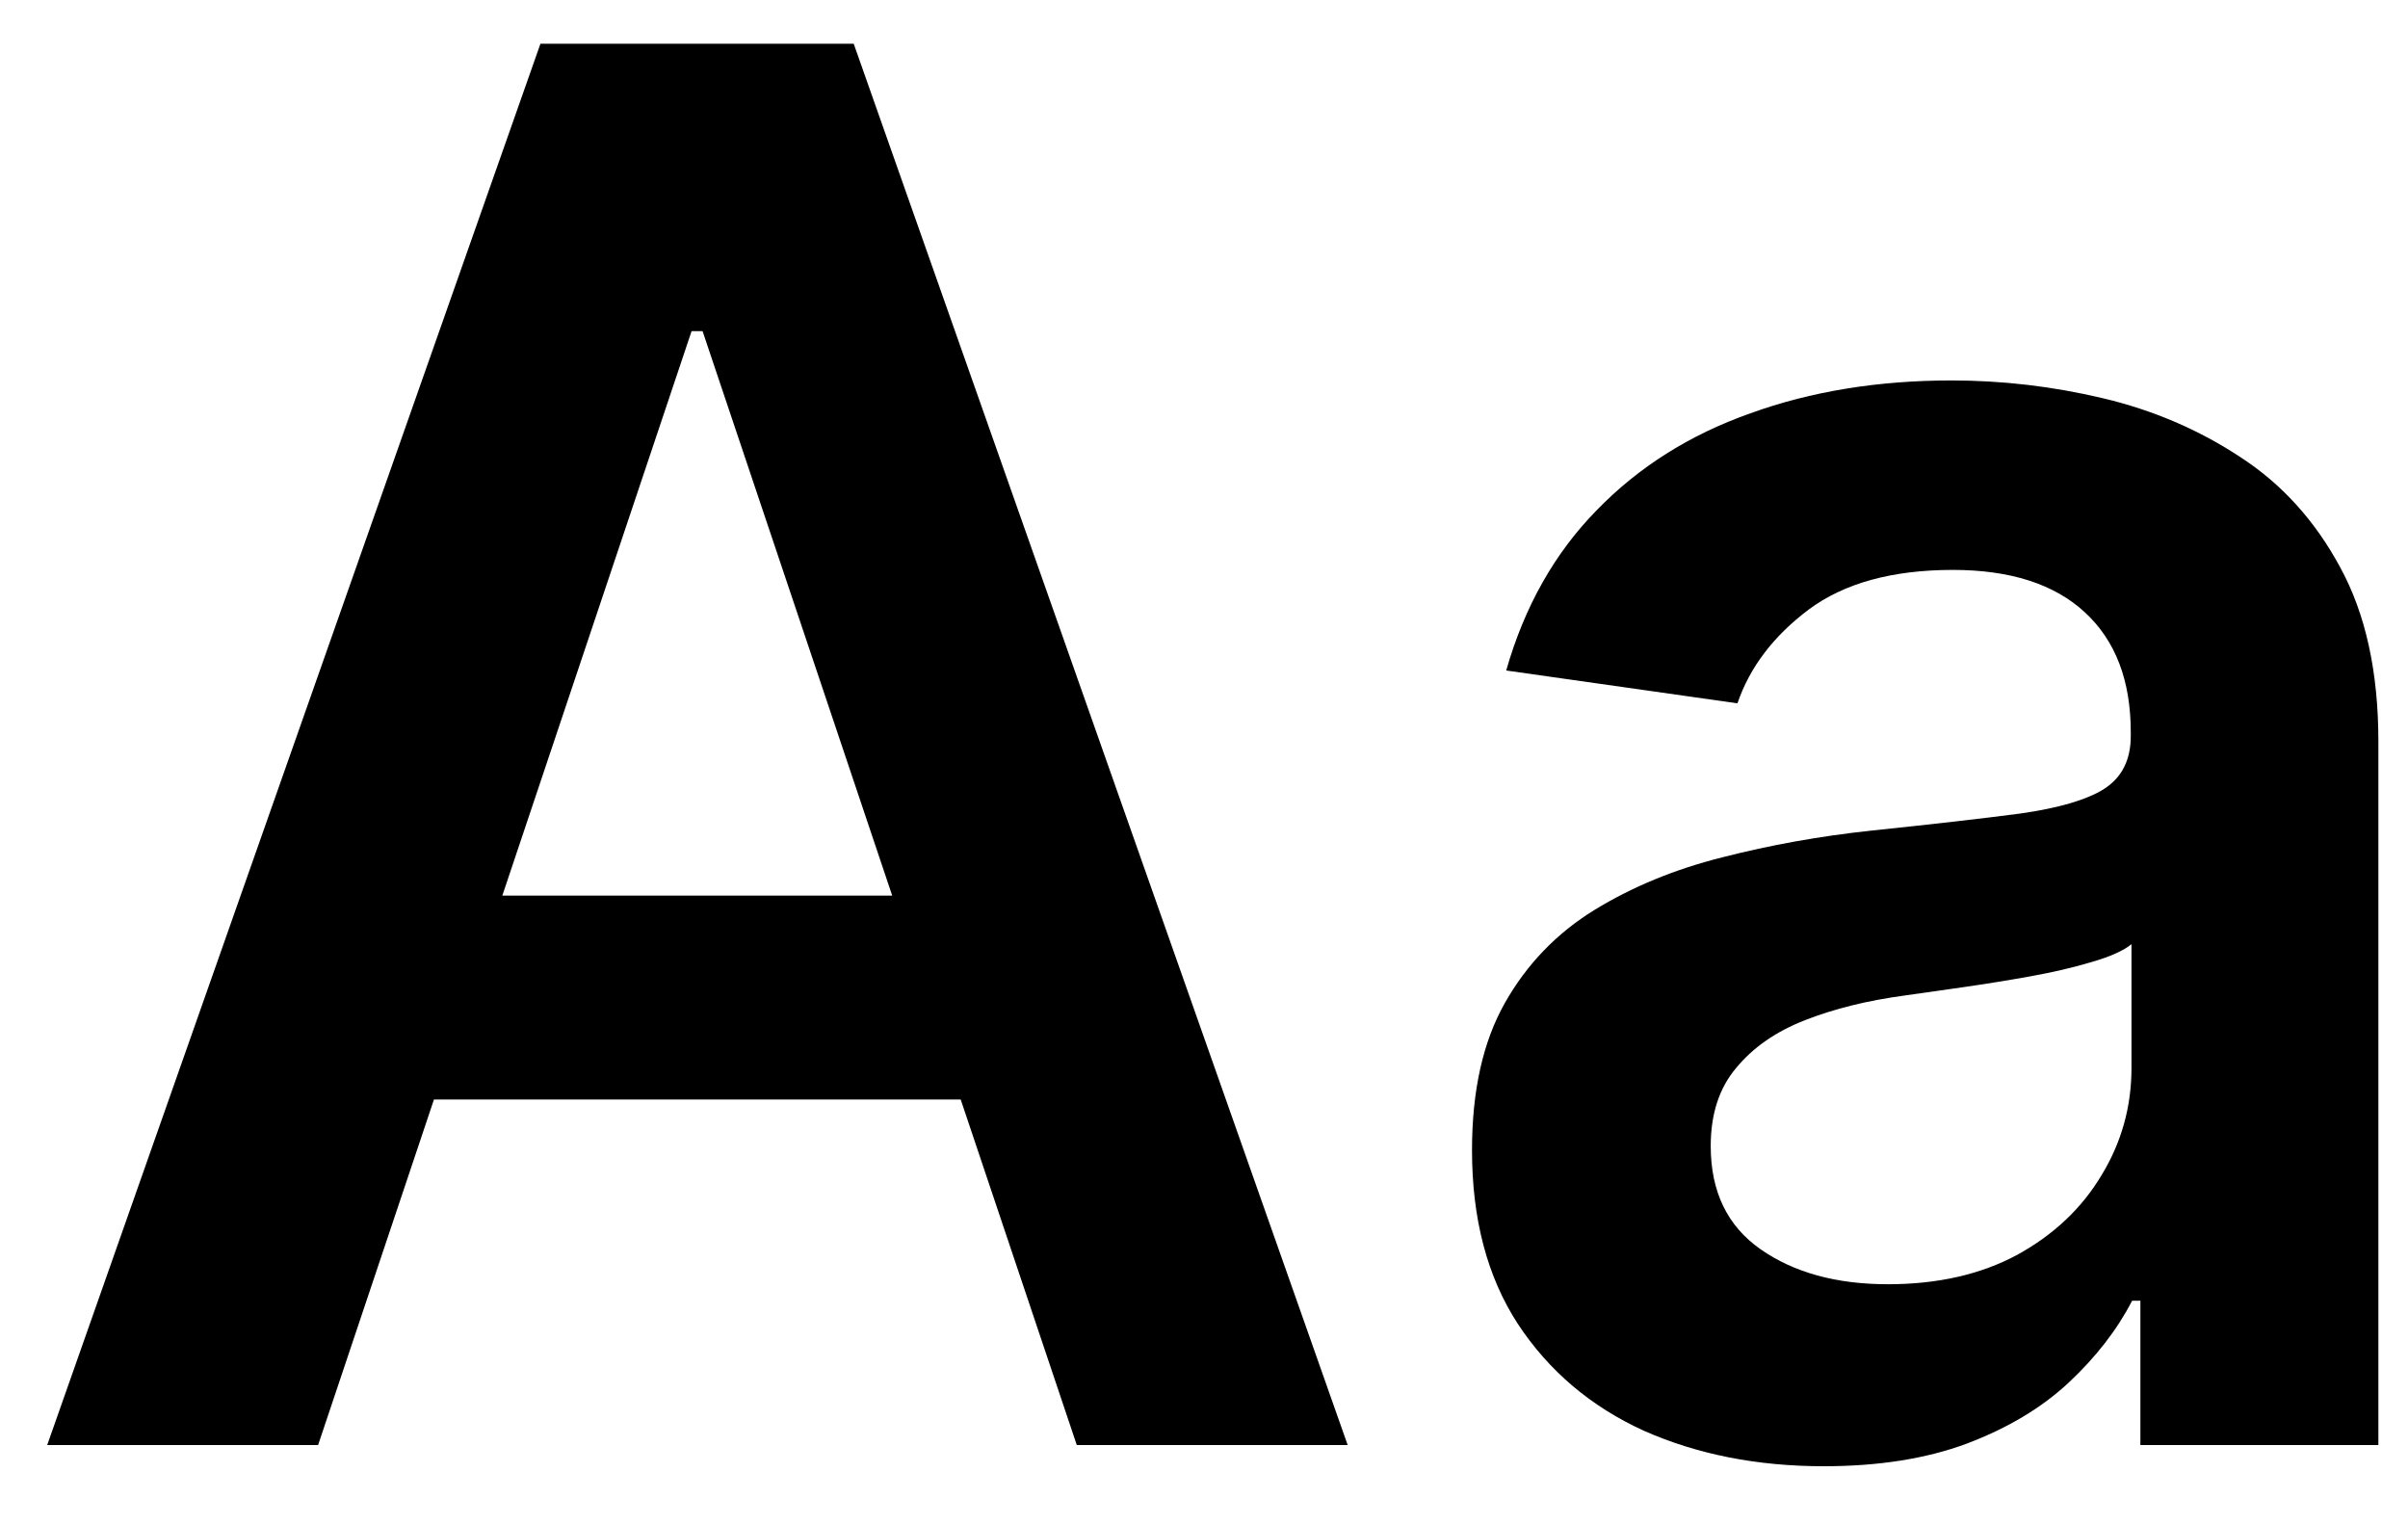 <svg width="30" height="19" viewBox="0 0 30 19" fill="none" xmlns="http://www.w3.org/2000/svg">
<path d="M3.963 18H0.588L6.733 0.545H10.636L16.79 18H13.415L8.753 4.125H8.616L3.963 18ZM4.074 11.156H13.278V13.696H4.074V11.156ZM22.72 18.264C21.89 18.264 21.143 18.116 20.478 17.821C19.819 17.52 19.296 17.077 18.91 16.491C18.529 15.906 18.339 15.185 18.339 14.327C18.339 13.588 18.475 12.977 18.748 12.494C19.021 12.011 19.393 11.625 19.864 11.335C20.336 11.046 20.867 10.827 21.458 10.679C22.055 10.526 22.671 10.415 23.308 10.347C24.075 10.267 24.697 10.196 25.174 10.133C25.651 10.065 25.998 9.963 26.214 9.827C26.435 9.685 26.546 9.466 26.546 9.17V9.119C26.546 8.477 26.356 7.98 25.975 7.628C25.595 7.276 25.046 7.099 24.33 7.099C23.575 7.099 22.975 7.264 22.532 7.594C22.095 7.923 21.799 8.312 21.646 8.761L18.765 8.352C18.992 7.557 19.367 6.892 19.89 6.358C20.413 5.818 21.052 5.415 21.808 5.148C22.563 4.875 23.398 4.739 24.313 4.739C24.944 4.739 25.572 4.812 26.197 4.96C26.822 5.108 27.393 5.352 27.91 5.693C28.427 6.028 28.842 6.486 29.154 7.065C29.472 7.645 29.631 8.369 29.631 9.239V18H26.666V16.202H26.563C26.376 16.565 26.111 16.906 25.771 17.224C25.435 17.537 25.012 17.79 24.501 17.983C23.995 18.171 23.401 18.264 22.72 18.264ZM23.521 15.997C24.14 15.997 24.677 15.875 25.131 15.631C25.586 15.381 25.935 15.051 26.18 14.642C26.43 14.233 26.555 13.787 26.555 13.304V11.761C26.458 11.841 26.293 11.915 26.06 11.983C25.833 12.051 25.577 12.111 25.293 12.162C25.009 12.213 24.728 12.258 24.45 12.298C24.171 12.338 23.93 12.372 23.725 12.401C23.265 12.463 22.853 12.565 22.489 12.707C22.126 12.849 21.839 13.048 21.629 13.304C21.418 13.554 21.313 13.878 21.313 14.276C21.313 14.844 21.521 15.273 21.935 15.562C22.35 15.852 22.879 15.997 23.521 15.997Z" fill="black"/>
</svg>
